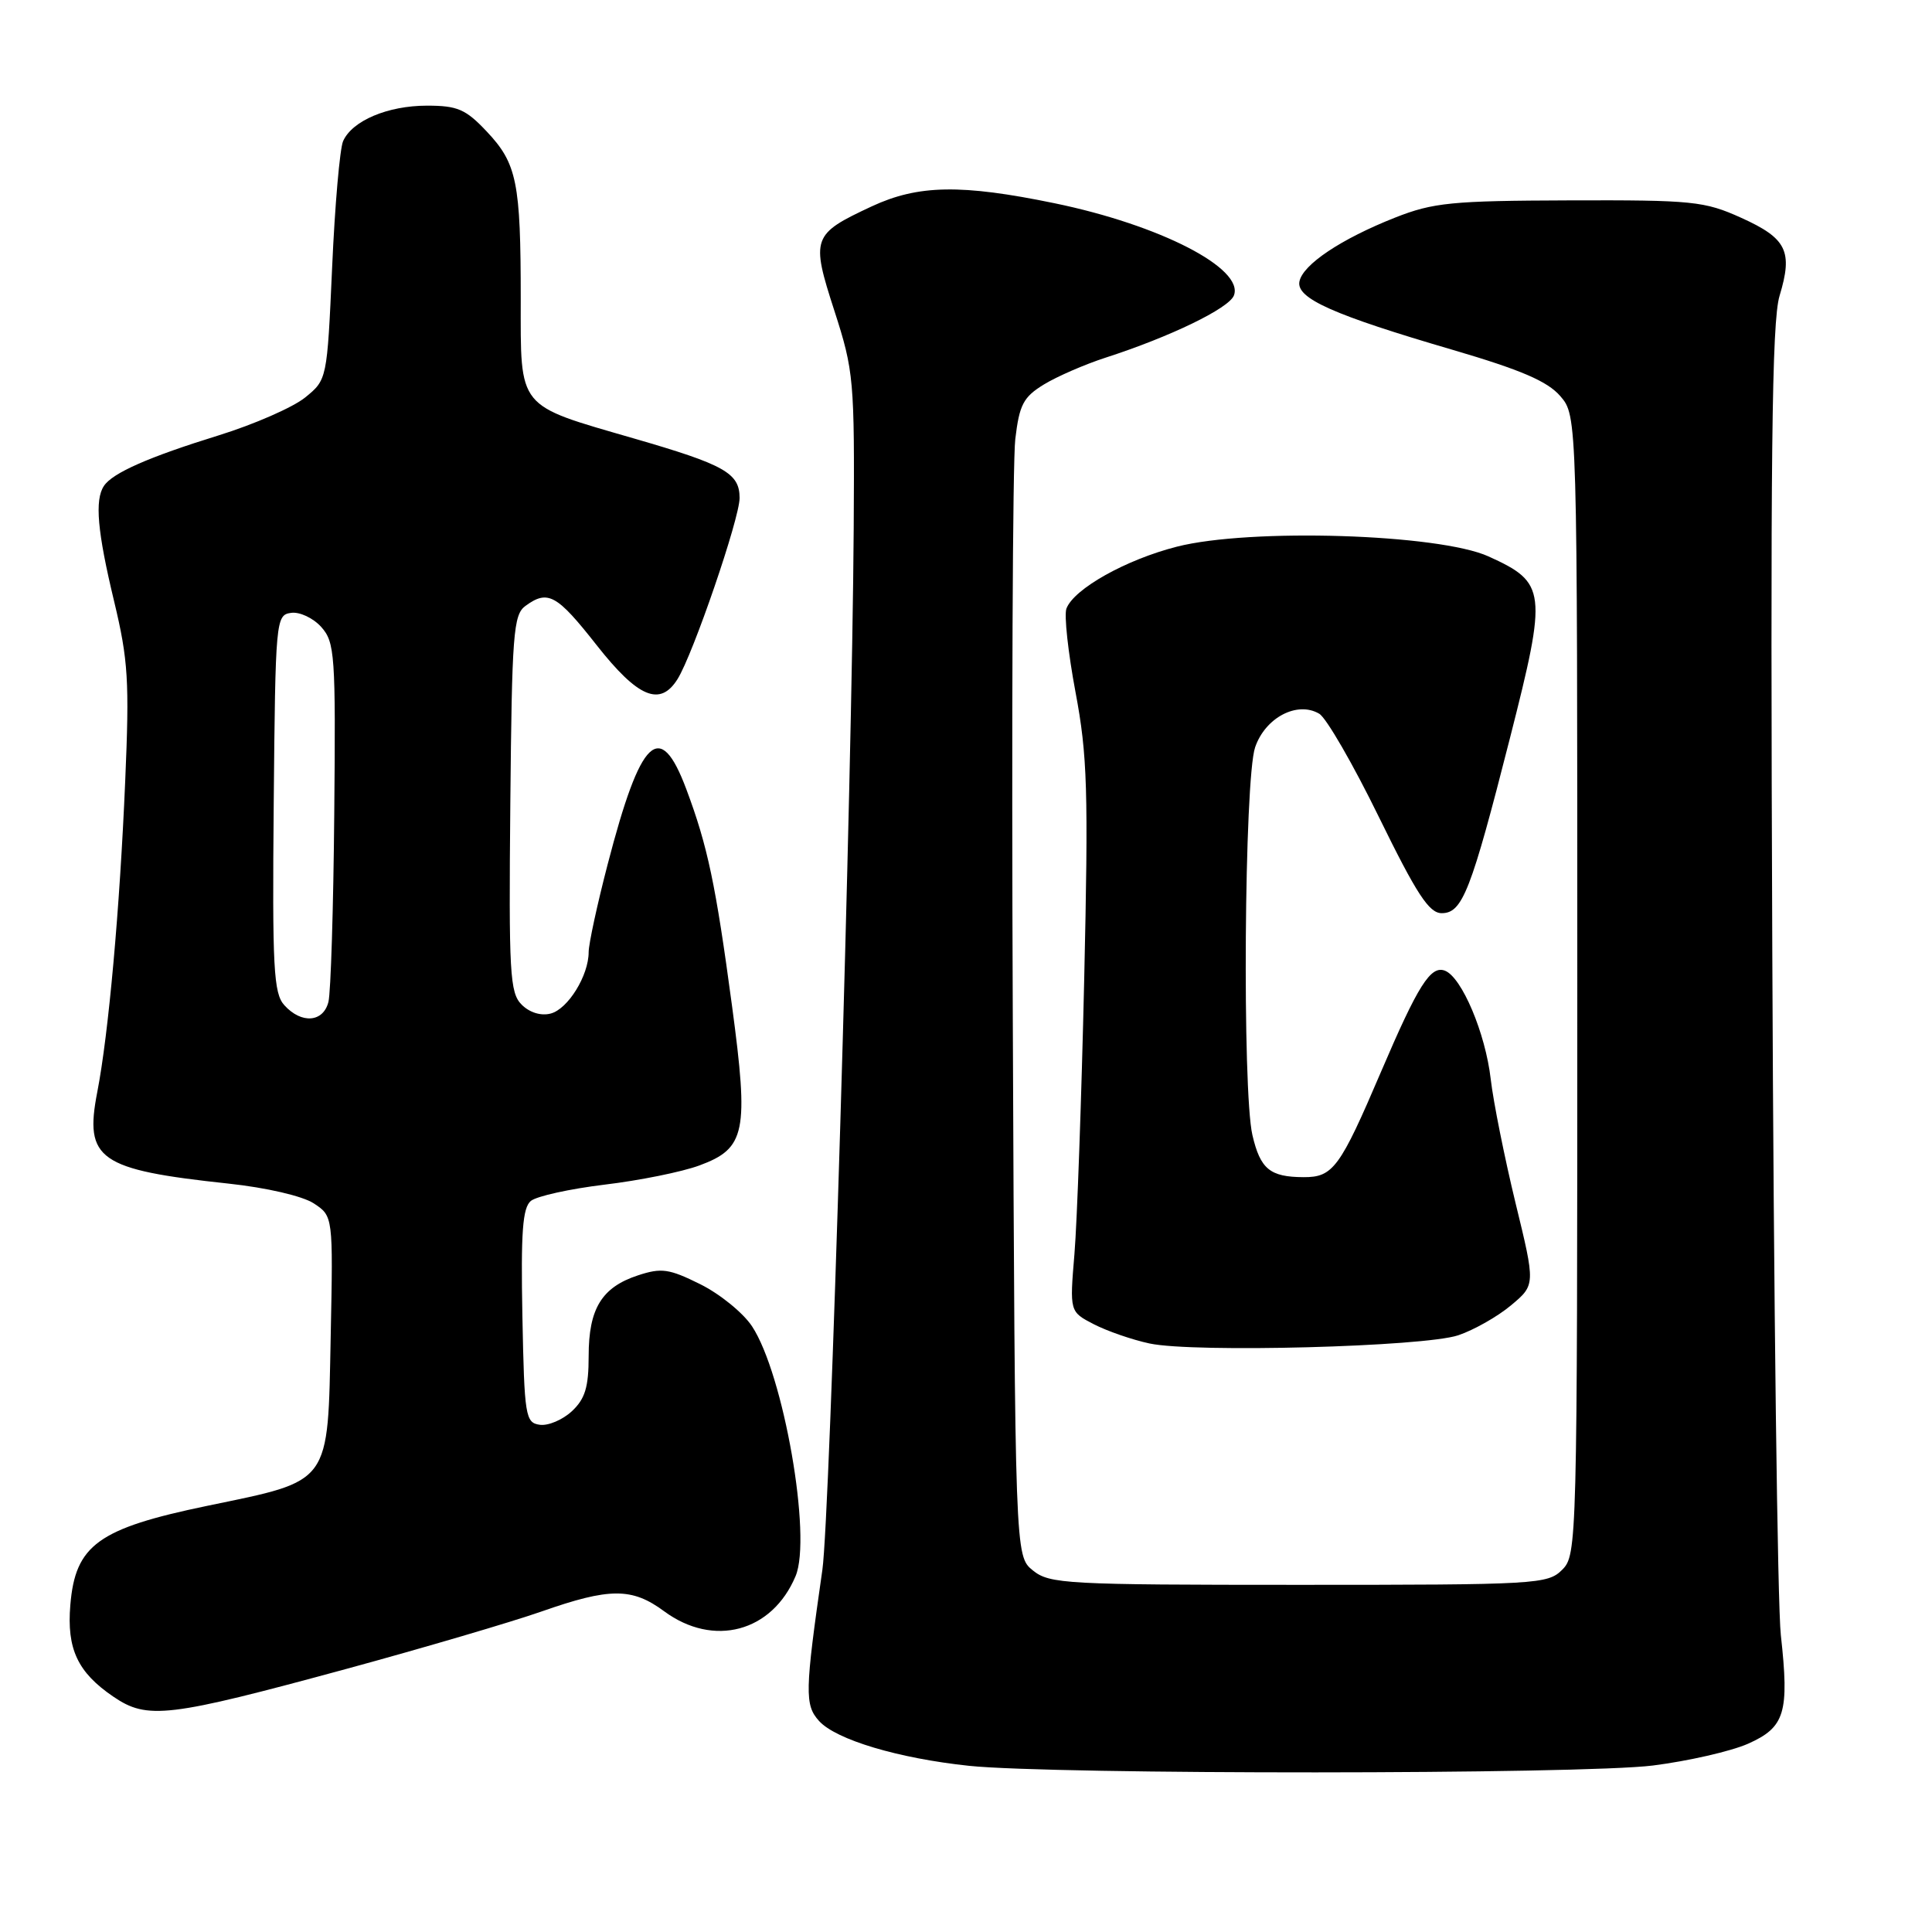 <?xml version="1.0" encoding="UTF-8" standalone="no"?>
<!DOCTYPE svg PUBLIC "-//W3C//DTD SVG 1.1//EN" "http://www.w3.org/Graphics/SVG/1.1/DTD/svg11.dtd" >
<svg xmlns="http://www.w3.org/2000/svg" xmlns:xlink="http://www.w3.org/1999/xlink" version="1.1" viewBox="0 0 256 256">
 <g >
 <path fill="currentColor"
d=" M 219.02 233.94 C 223.68 233.35 229.34 232.06 231.61 231.06 C 236.52 228.88 237.11 226.96 235.97 216.66 C 235.53 212.72 235.02 172.15 234.84 126.50 C 234.57 60.44 234.77 42.62 235.80 39.20 C 237.59 33.29 236.76 31.59 230.72 28.86 C 225.85 26.66 224.31 26.50 208.00 26.55 C 192.33 26.60 189.91 26.84 184.84 28.84 C 177.71 31.66 172.61 35.06 172.18 37.31 C 171.75 39.54 176.67 41.73 192.50 46.36 C 201.56 49.02 205.05 50.52 206.75 52.49 C 209.00 55.11 209.00 55.11 209.00 130.56 C 209.00 204.67 208.96 206.04 207.00 208.00 C 205.08 209.92 203.67 210.00 172.11 210.00 C 141.22 210.00 139.08 209.88 136.86 208.09 C 134.50 206.18 134.50 206.18 134.20 134.84 C 134.03 95.60 134.18 61.11 134.53 58.19 C 135.07 53.61 135.60 52.61 138.33 50.94 C 140.07 49.88 143.75 48.28 146.50 47.39 C 155.07 44.62 162.84 40.86 163.50 39.15 C 164.87 35.56 153.69 29.81 139.73 26.93 C 127.37 24.38 121.66 24.48 115.50 27.35 C 107.61 31.03 107.43 31.51 110.56 41.18 C 113.14 49.17 113.24 50.31 113.12 70.00 C 112.91 103.47 109.98 200.98 108.97 208.00 C 106.65 224.16 106.61 225.91 108.53 228.04 C 110.78 230.52 119.03 232.99 128.40 233.98 C 139.59 235.16 209.54 235.13 219.02 233.94 Z  M 46.00 221.11 C 56.17 218.34 67.75 214.93 71.73 213.54 C 80.79 210.36 83.74 210.35 88.00 213.50 C 94.55 218.33 102.31 216.26 105.42 208.84 C 107.60 203.66 103.83 182.06 99.64 175.73 C 98.46 173.95 95.38 171.45 92.78 170.16 C 88.65 168.11 87.64 167.97 84.54 168.99 C 79.73 170.57 78.00 173.40 78.00 179.68 C 78.00 183.81 77.53 185.36 75.77 187.00 C 74.54 188.14 72.63 188.95 71.52 188.79 C 69.62 188.52 69.48 187.68 69.22 174.39 C 69.01 163.30 69.24 160.04 70.34 159.13 C 71.11 158.50 75.50 157.53 80.12 156.97 C 84.73 156.42 90.38 155.28 92.67 154.43 C 98.80 152.17 99.24 150.02 97.00 133.31 C 94.83 117.15 93.77 112.13 90.94 104.57 C 87.44 95.22 84.90 97.65 80.52 114.52 C 79.13 119.86 78.00 125.09 78.00 126.16 C 78.00 129.27 75.26 133.70 72.97 134.30 C 71.68 134.64 70.17 134.17 69.12 133.12 C 67.55 131.55 67.41 128.97 67.62 106.48 C 67.83 84.01 68.02 81.45 69.62 80.29 C 72.60 78.11 73.78 78.77 79.07 85.50 C 84.54 92.45 87.47 93.68 89.78 89.98 C 91.84 86.68 98.00 68.71 98.00 65.99 C 98.00 62.69 96.04 61.58 83.97 58.09 C 68.41 53.58 69.00 54.31 69.00 39.60 C 69.00 24.14 68.50 21.67 64.49 17.42 C 61.71 14.47 60.62 14.00 56.58 14.00 C 51.37 14.00 46.65 16.00 45.46 18.71 C 45.03 19.70 44.37 27.21 44.01 35.41 C 43.34 50.31 43.34 50.31 40.42 52.68 C 38.81 53.98 33.67 56.23 29.00 57.68 C 19.72 60.55 14.90 62.67 13.77 64.39 C 12.53 66.25 12.90 70.44 15.12 79.67 C 16.99 87.46 17.16 90.26 16.59 103.50 C 15.87 120.50 14.38 137.03 12.89 144.70 C 11.15 153.64 13.09 154.99 30.25 156.83 C 35.31 157.37 40.08 158.48 41.57 159.45 C 44.14 161.14 44.14 161.14 43.82 177.04 C 43.42 196.89 44.00 196.10 27.46 199.53 C 13.01 202.53 9.98 204.72 9.32 212.66 C 8.83 218.49 10.29 221.60 15.01 224.81 C 19.54 227.90 22.24 227.57 46.00 221.11 Z  M 193.23 176.93 C 195.28 176.24 198.43 174.46 200.21 172.97 C 203.46 170.25 203.46 170.25 200.81 159.38 C 199.36 153.39 197.88 146.03 197.53 143.00 C 196.83 136.89 193.69 129.48 191.46 128.62 C 189.57 127.90 187.91 130.52 183.00 142.00 C 177.55 154.76 176.63 156.00 172.73 155.98 C 168.27 155.96 167.00 154.91 165.95 150.40 C 164.59 144.51 164.87 103.21 166.31 99.02 C 167.66 95.08 171.89 92.86 174.80 94.57 C 175.74 95.11 179.30 101.28 182.72 108.28 C 187.72 118.49 189.36 121.00 191.03 121.00 C 193.78 121.00 194.90 118.14 200.09 97.75 C 205.04 78.29 204.91 77.21 197.24 73.73 C 190.65 70.74 165.63 69.96 155.93 72.44 C 149.19 74.16 142.32 78.01 141.31 80.63 C 140.98 81.48 141.53 86.47 142.51 91.71 C 144.09 100.09 144.23 104.74 143.66 129.87 C 143.30 145.62 142.72 161.94 142.37 166.15 C 141.73 173.81 141.73 173.81 144.94 175.47 C 146.71 176.38 150.03 177.53 152.33 178.02 C 158.22 179.27 188.68 178.46 193.23 176.93 Z  M 37.68 133.20 C 36.25 131.62 36.07 128.32 36.27 106.45 C 36.49 82.12 36.55 81.49 38.56 81.21 C 39.69 81.04 41.48 81.88 42.56 83.07 C 44.37 85.10 44.49 86.70 44.29 107.87 C 44.18 120.32 43.83 131.51 43.52 132.75 C 42.84 135.48 39.94 135.70 37.68 133.20 Z "/>
</g>
</svg>